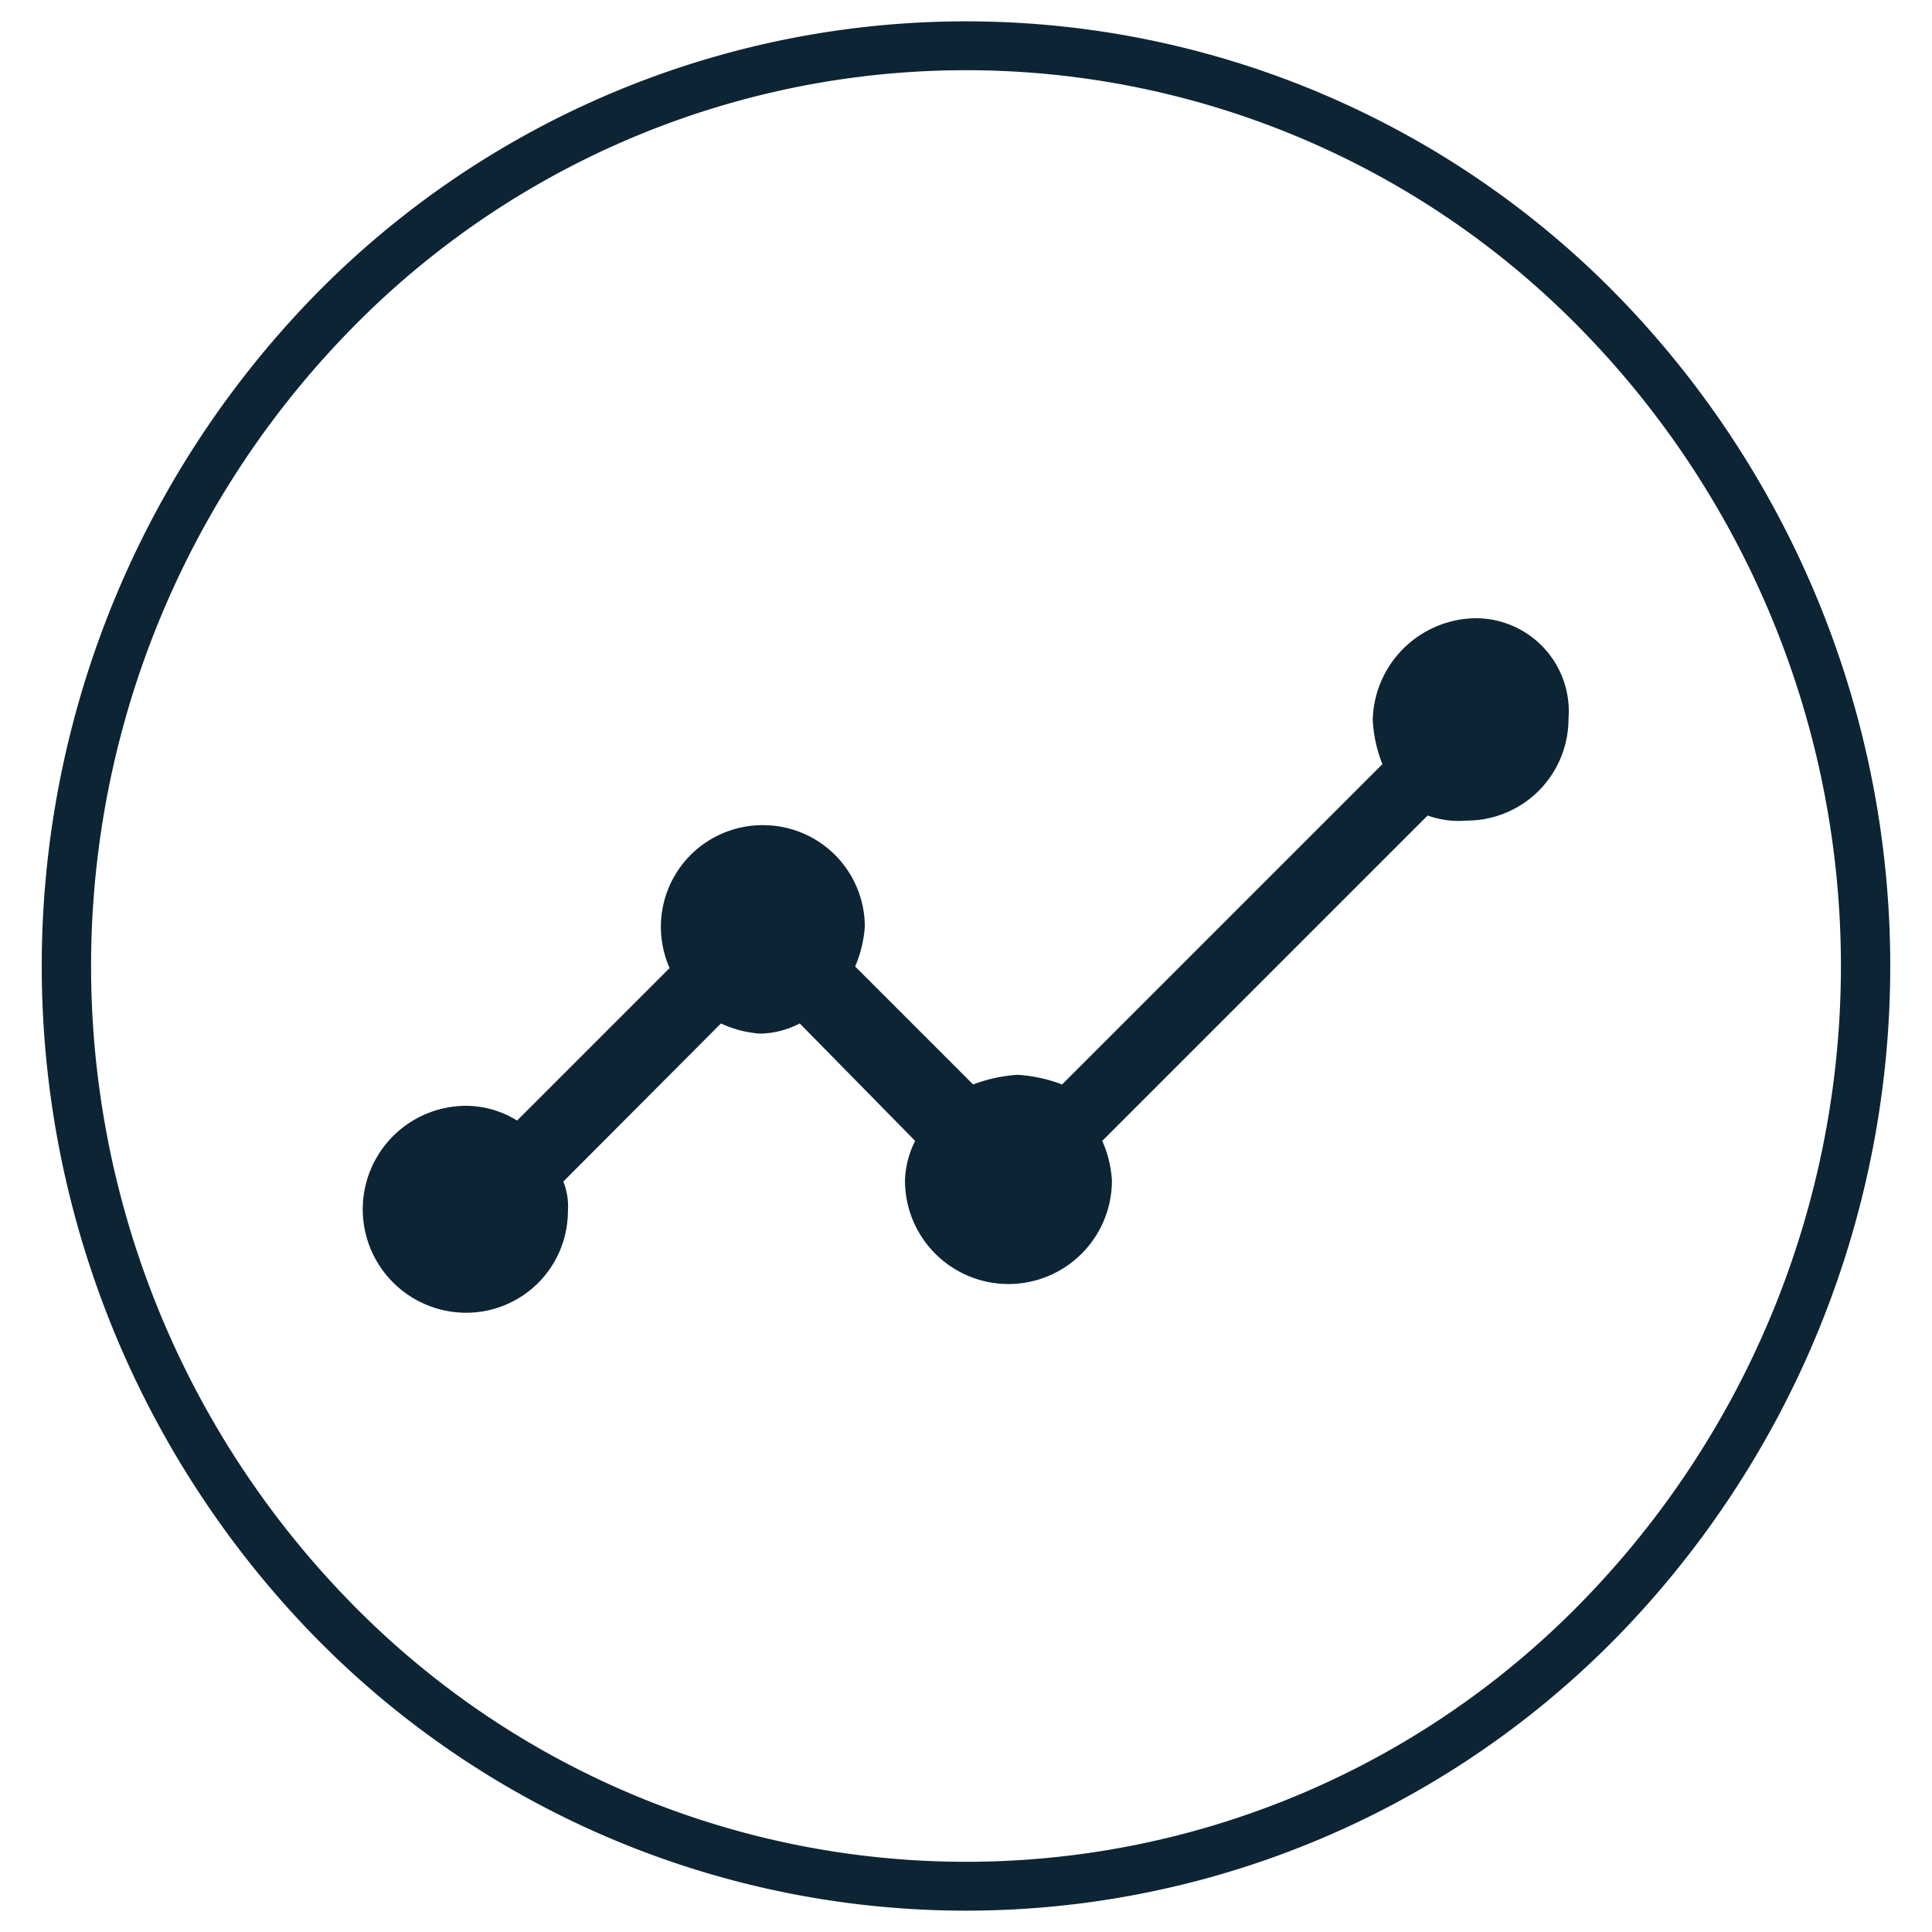 <svg id="Layer_1" data-name="Layer 1" xmlns="http://www.w3.org/2000/svg" viewBox="0 0 38 38"><defs><style>.cls-1{fill:#0d2434;}</style></defs><title>st-icon</title><path class="cls-1" d="M31.86,5.86a17.92,17.92,0,0,0-25.72,0,18.89,18.89,0,0,0,0,26.28,17.92,17.92,0,0,0,25.72,0,18.89,18.89,0,0,0,0-26.28Zm-.7,25.6a16.91,16.91,0,0,1-24.32,0,17.9,17.9,0,0,1,0-24.92,16.91,16.91,0,0,1,24.32,0,17.9,17.9,0,0,1,0,24.92Z"/><path class="cls-1" d="M29,12.16a2.05,2.05,0,0,0-2,2,2.72,2.72,0,0,0,.19.87l-6.3,6.3a3,3,0,0,0-.87-.19,3,3,0,0,0-.88.19l-2.32-2.32a2.47,2.47,0,0,0,.19-.78,2,2,0,0,0-2-2,2,2,0,0,0-1.84,2.81l-3,3a1.91,1.91,0,0,0-1-.29,2,2,0,1,0,0,4.07,2,2,0,0,0,2-2,1.31,1.31,0,0,0-.09-.58l3.1-3.11a2.2,2.2,0,0,0,.77.2,1.75,1.75,0,0,0,.78-.2L18,22.44a1.83,1.83,0,0,0-.2.78,2,2,0,0,0,4.07,0,2.23,2.23,0,0,0-.19-.78l6.4-6.4a1.8,1.8,0,0,0,.77.1,2,2,0,0,0,2-2A1.83,1.83,0,0,0,29,12.16Z"/></svg>